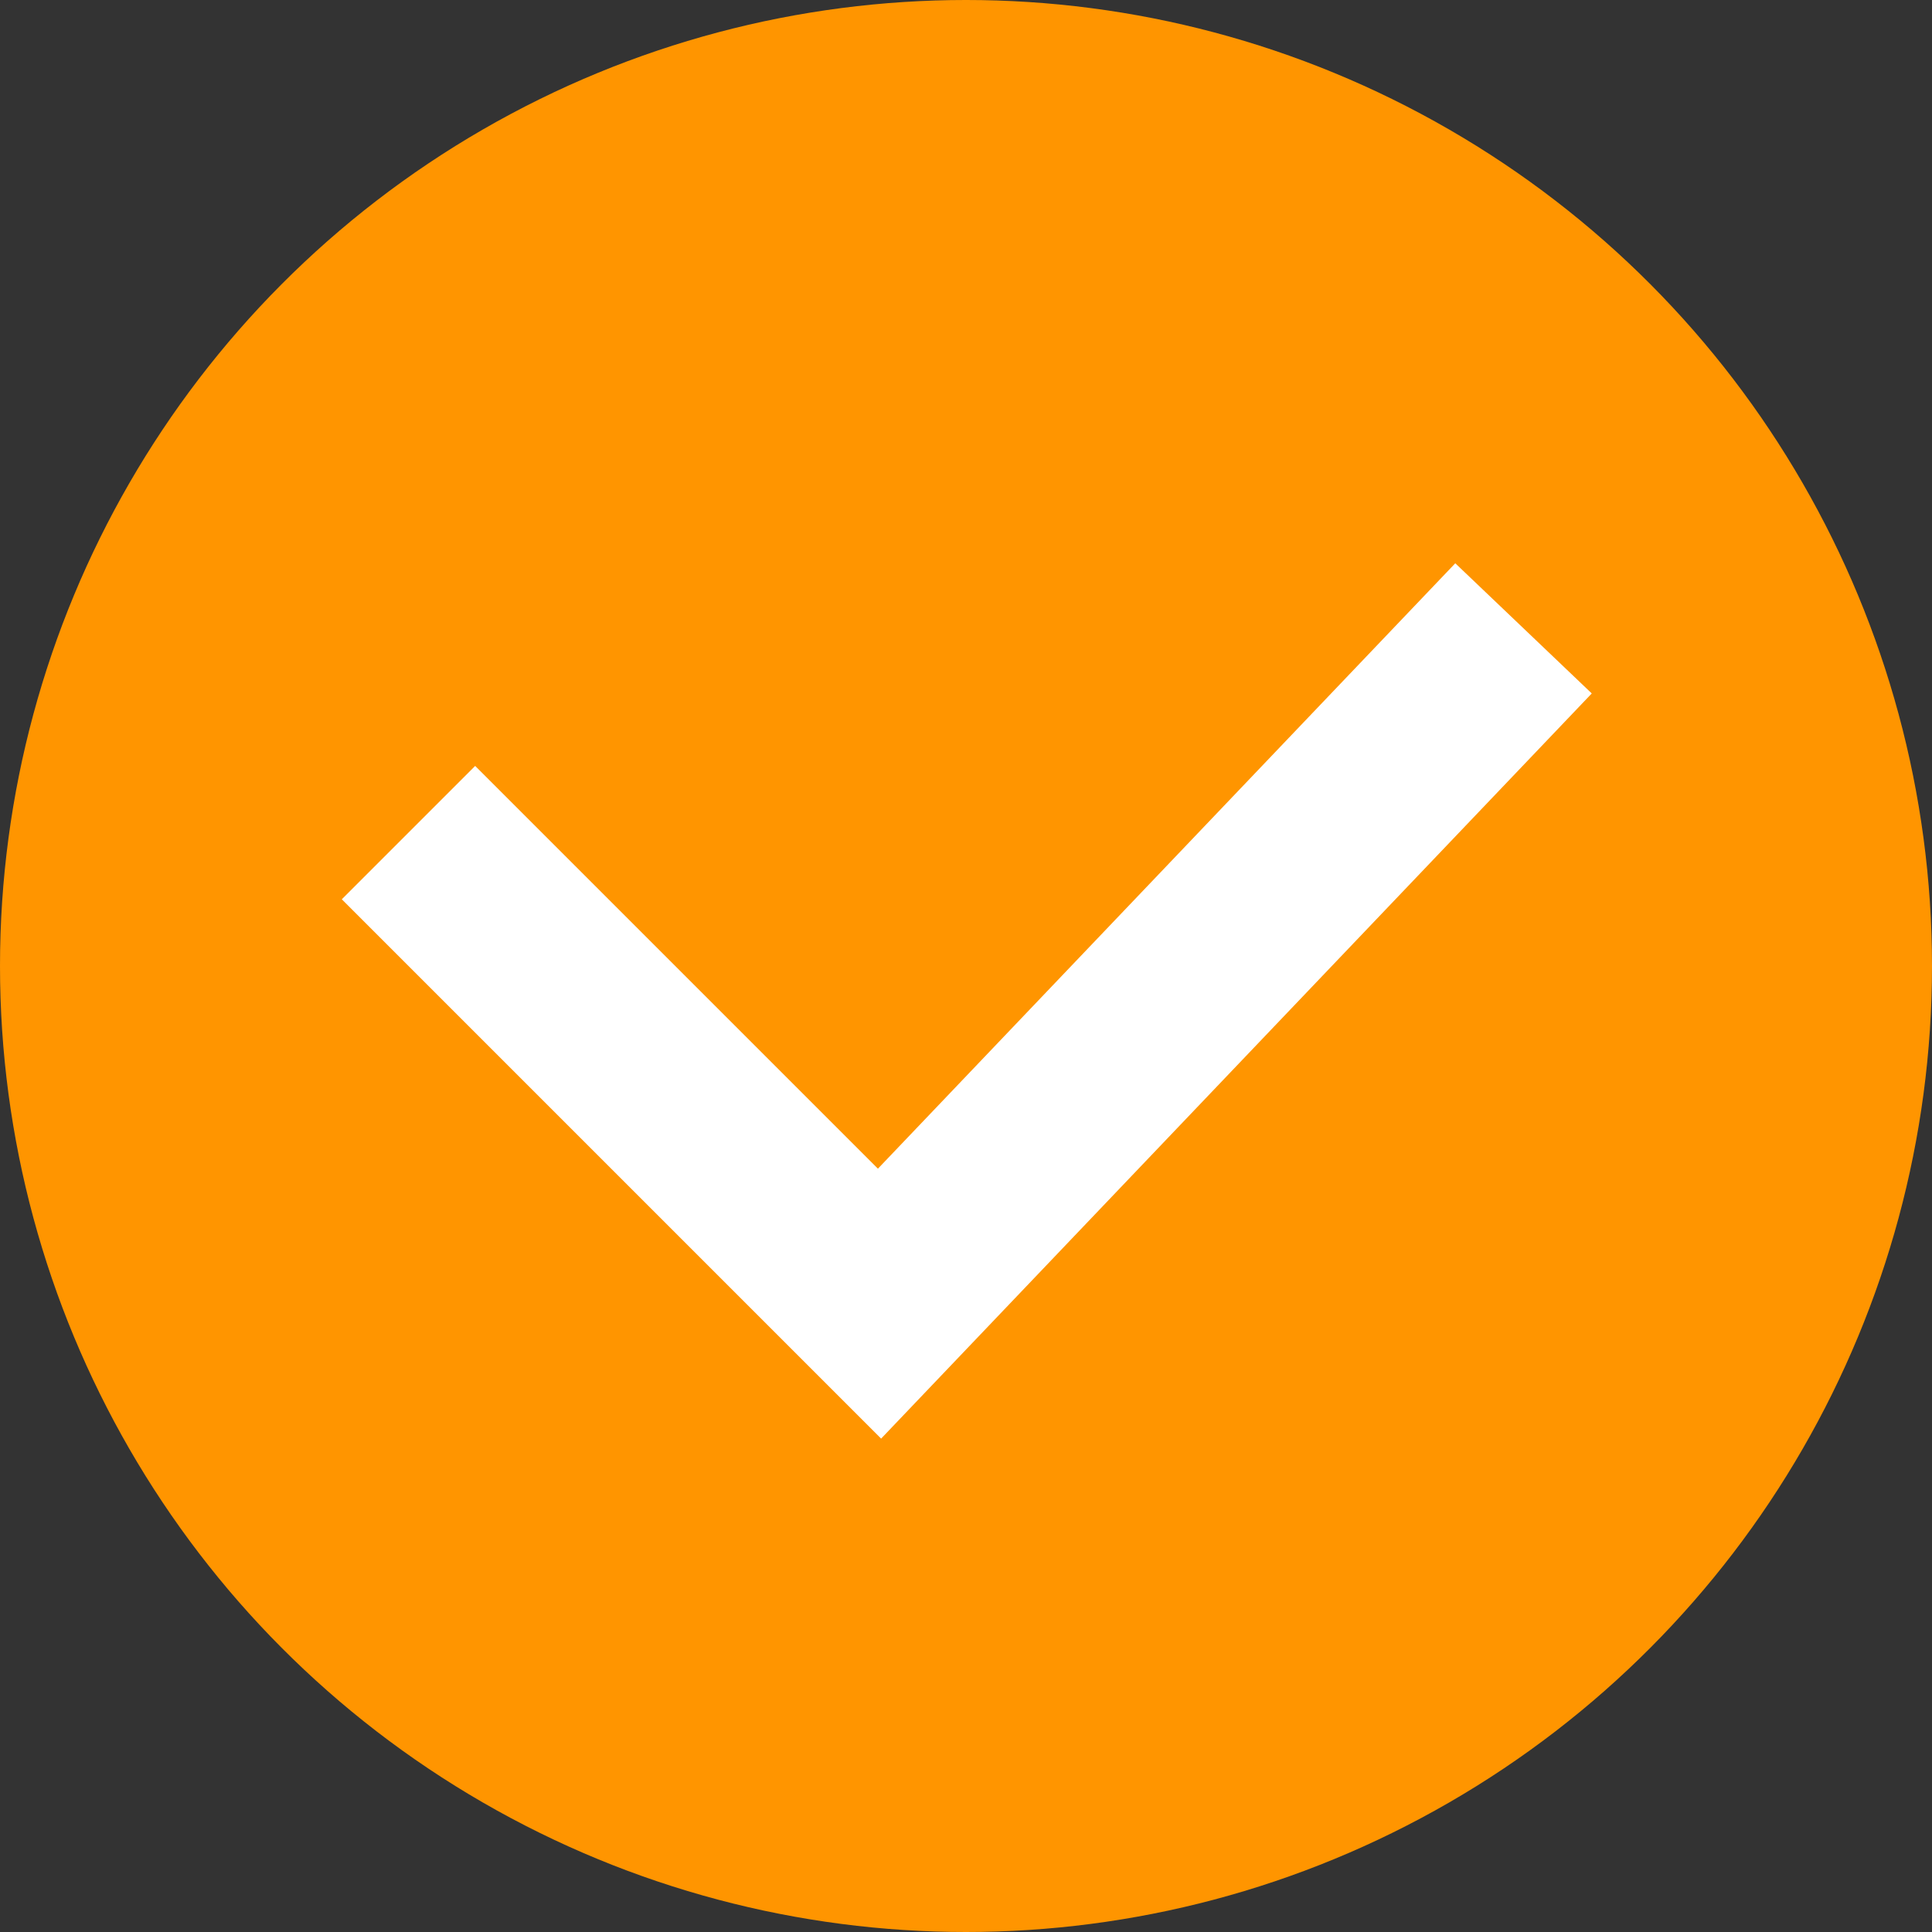 <svg id="Layer_1" data-name="Layer 1" xmlns="http://www.w3.org/2000/svg" viewBox="0 0 21 21"><rect x="0" y="0" width="21" height="21" fill="#333333" stroke="none"/><defs><style>.cls-1{fill:#ff9500;}.cls-2{fill:none;stroke:#fff;stroke-miterlimit:10;stroke-width:2.05px;}</style></defs><title>check_aggessive_neg</title><circle class="cls-1" cx="10.5" cy="10.5" r="10.5"/><polyline class="cls-2" points="4.44 9.05 9.56 14.17 16.56 6.83"/></svg>
